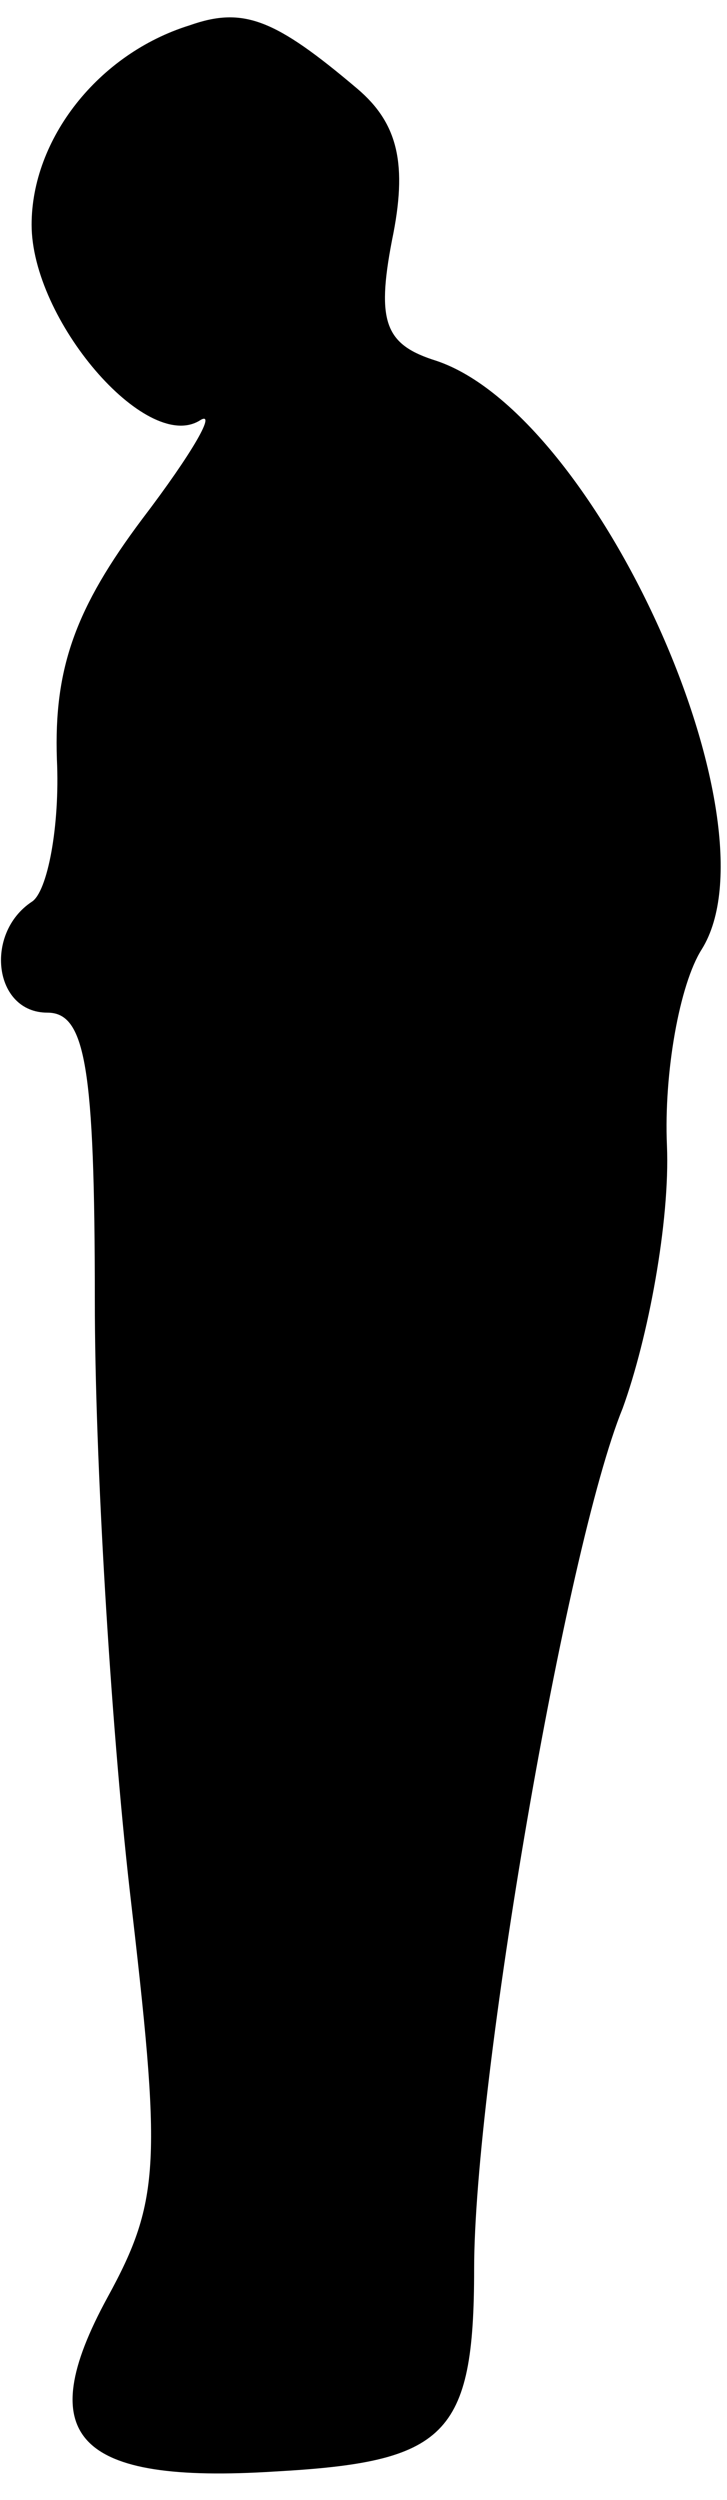 <?xml version="1.0" standalone="no"?>
<!DOCTYPE svg PUBLIC "-//W3C//DTD SVG 20010904//EN"
 "http://www.w3.org/TR/2001/REC-SVG-20010904/DTD/svg10.dtd">
<svg version="1.0" xmlns="http://www.w3.org/2000/svg"
 width="23pt" height="79pt" viewBox="0 0 23 79"
 preserveAspectRatio="xMidYMid meet">
<g transform="translate(0,79) scale(0.1,-0.1)"
fill="#000000" stroke="none">
<path fill="#000000" stroke="none" d="M60 782 c-29 -9 -50 -36 -50 -63 0 -30
36 -72 53 -62 6 4 -2 -10 -18 -31 -21 -28 -28 -47 -27 -76 1 -21 -3 -42 -8
-45 -15 -10 -12 -35 5 -35 12 0 15 -17 15 -91 0 -50 5 -133 11 -186 10 -86 10
-98 -7 -129 -24 -44 -10 -59 53 -55 54 3 63 11 63 64 0 59 29 228 47 272 8 22
15 59 14 83 -1 23 4 51 11 62 25 40 -33 169 -84 186 -16 5 -19 12 -14 38 5 24
2 37 -11 48 -26 22 -36 26 -53 20z"/>
</g>
</svg>
